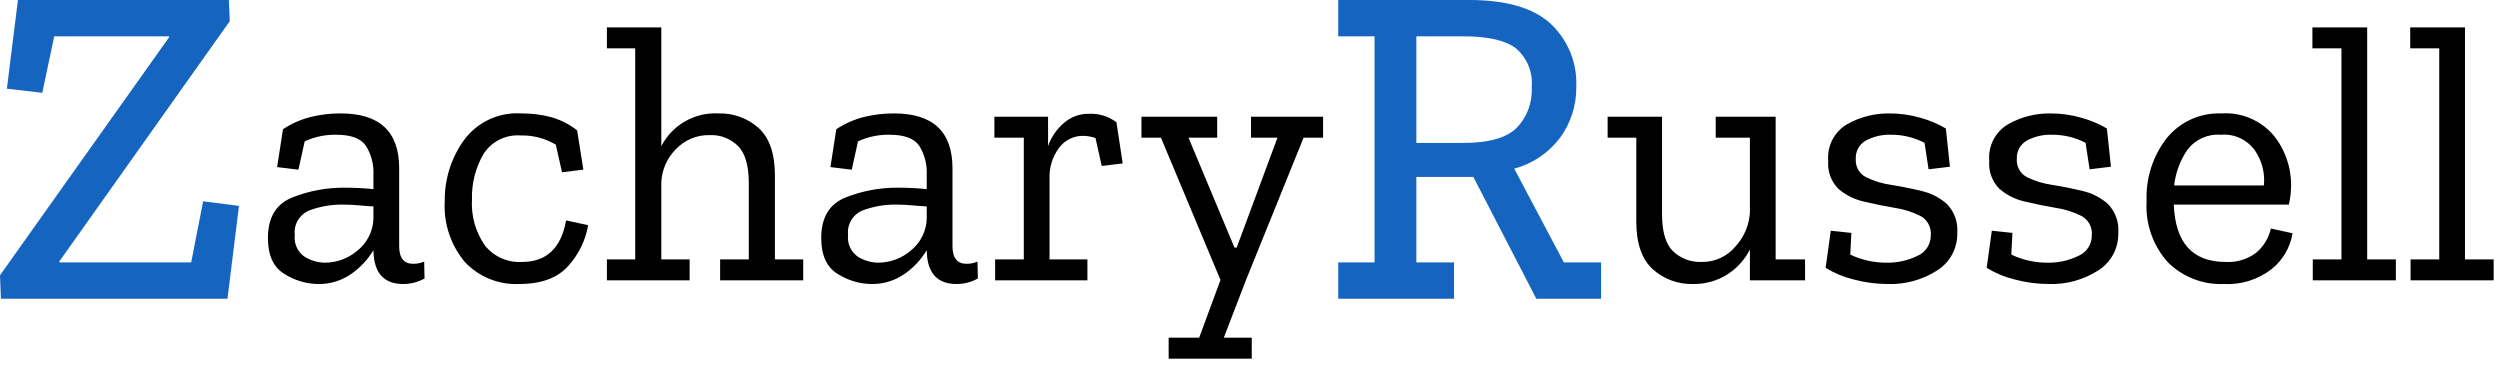 <?xml version="1.0" encoding="UTF-8"?>
<svg width="272px" height="40px" viewBox="0 0 272 40" version="1.1" xmlns="http://www.w3.org/2000/svg" xmlns:xlink="http://www.w3.org/1999/xlink">
    <!-- Generator: Sketch 50.2 (55047) - http://www.bohemiancoding.com/sketch -->
    <title>logo</title>
    <desc>Created with Sketch.</desc>
    <defs></defs>
    <g id="Page-1" stroke="none" stroke-width="1" fill="none" fill-rule="evenodd">
        <g id="logo" fill-rule="nonzero">
            <polygon id="Path_1" fill="#1565C0" points="24.75 32.5 0.1 32.5 -6.66133815e-16 29.95 18.4 4.05 18.4 3.95 5.9 3.95 4.6 10.1 0.75 9.65 1.95 0 24.9 0 25 2.3 6.45 28.45 6.45 28.55 20.8 28.55 22.1 21.9 26 22.4"></polygon>
            <path d="M30.79,14.06 C31.696,13.459 32.697,13.013 33.75,12.74 C34.835,12.468 35.951,12.333 37.07,12.34 C41.31,12.34 43.43,14.327 43.43,18.3 L43.43,26.78 C43.43,28.06 43.937,28.7 44.95,28.7 C45.363,28.708 45.772,28.626 46.15,28.46 L46.19,30.3 C45.481,30.697 44.682,30.904 43.87,30.9 C41.763,30.9 40.683,29.7 40.63,27.3 L40.63,27.22 C40.024,28.23 39.213,29.102 38.25,29.78 C37.17,30.543 35.872,30.936 34.55,30.9 C33.281,30.872 32.043,30.499 30.97,29.82 C29.757,29.1 29.15,27.793 29.15,25.9 C29.15,23.66 30.037,22.187 31.81,21.48 C33.612,20.768 35.533,20.408 37.47,20.42 C38.003,20.42 38.543,20.433 39.09,20.46 C39.637,20.487 40.15,20.527 40.63,20.58 L40.63,18.98 C40.679,17.881 40.393,16.793 39.81,15.86 C39.263,15.06 38.19,14.66 36.59,14.66 C35.403,14.634 34.227,14.881 33.15,15.38 L32.47,18.46 L30.15,18.18 L30.79,14.06 Z M40.63,23.82 L40.63,22.46 C40.123,22.433 39.59,22.393 39.03,22.34 C38.47,22.287 37.897,22.26 37.31,22.26 C36.076,22.243 34.848,22.453 33.69,22.88 C32.599,23.307 31.933,24.416 32.07,25.58 C31.964,26.506 32.38,27.415 33.15,27.94 C33.824,28.354 34.599,28.575 35.39,28.58 C36.657,28.566 37.879,28.113 38.85,27.3 C39.925,26.457 40.576,25.185 40.63,23.82 Z M63.99,24.5 C63.714,26.122 62.986,27.633 61.89,28.86 C60.73,30.22 58.923,30.9 56.47,30.9 C54.257,30.999 52.111,30.13 50.59,28.52 C49.029,26.665 48.241,24.28 48.39,21.86 C48.362,19.495 49.091,17.182 50.47,15.26 C51.914,13.284 54.268,12.183 56.71,12.34 C57.803,12.33 58.892,12.464 59.95,12.74 C60.982,13.029 61.947,13.519 62.79,14.18 L63.47,18.46 L61.15,18.74 L60.47,15.74 C59.324,15.052 58.006,14.705 56.67,14.74 C55.036,14.607 53.464,15.393 52.59,16.78 C51.729,18.273 51.299,19.977 51.35,21.7 C51.245,23.476 51.738,25.237 52.75,26.7 C53.725,27.92 55.231,28.591 56.79,28.5 C59.457,28.5 61.057,26.993 61.59,23.98 L63.99,24.5 Z M87.39,30.5 L78.35,30.5 L78.35,28.22 L81.47,28.22 L81.47,19.94 C81.47,18.02 81.077,16.667 80.29,15.88 C79.489,15.087 78.396,14.66 77.27,14.7 C75.84,14.651 74.46,15.228 73.49,16.28 C72.561,17.232 72.013,18.491 71.95,19.82 L71.95,28.22 L75.03,28.22 L75.03,30.5 L66.03,30.5 L66.03,28.22 L69.11,28.22 L69.11,5.26 L66.03,5.26 L66.03,2.98 L71.95,2.98 L71.95,15.9 C73.148,13.588 75.591,12.195 78.19,12.34 C79.795,12.292 81.357,12.866 82.55,13.94 C83.723,15.007 84.31,16.727 84.31,19.1 L84.31,28.22 L87.39,28.22 L87.39,30.5 Z M90.99,14.06 C91.896,13.459 92.897,13.013 93.95,12.74 C95.035,12.468 96.151,12.333 97.27,12.34 C101.51,12.34 103.63,14.327 103.63,18.3 L103.63,26.78 C103.63,28.06 104.137,28.7 105.15,28.7 C105.563,28.708 105.972,28.626 106.35,28.46 L106.39,30.3 C105.681,30.697 104.882,30.904 104.07,30.9 C101.963,30.9 100.883,29.7 100.83,27.3 L100.83,27.22 C100.224,28.23 99.413,29.102 98.45,29.78 C97.37,30.543 96.072,30.936 94.75,30.9 C93.481,30.872 92.243,30.499 91.17,29.82 C89.957,29.1 89.35,27.793 89.35,25.9 C89.35,23.66 90.237,22.187 92.01,21.48 C93.812,20.768 95.733,20.408 97.67,20.42 C98.203,20.42 98.743,20.433 99.29,20.46 C99.837,20.487 100.35,20.527 100.83,20.58 L100.83,18.98 C100.879,17.881 100.593,16.793 100.01,15.86 C99.463,15.06 98.39,14.66 96.79,14.66 C95.603,14.634 94.427,14.881 93.35,15.38 L92.67,18.46 L90.35,18.18 L90.99,14.06 Z M100.83,23.82 L100.83,22.46 C100.323,22.433 99.79,22.393 99.23,22.34 C98.67,22.287 98.097,22.26 97.51,22.26 C96.276,22.243 95.048,22.453 93.89,22.88 C92.799,23.307 92.133,24.416 92.27,25.58 C92.164,26.506 92.58,27.415 93.35,27.94 C94.024,28.354 94.799,28.575 95.59,28.58 C96.857,28.566 98.079,28.113 99.05,27.3 C100.125,26.457 100.776,25.185 100.83,23.82 Z M118.43,12.38 C119.52,12.32 120.596,12.646 121.47,13.3 L122.15,17.78 L119.87,18.06 L119.19,15.02 C118.754,14.863 118.294,14.782 117.83,14.78 C116.805,14.772 115.838,15.255 115.23,16.08 C114.503,17.052 114.135,18.247 114.19,19.46 L114.19,28.22 L118.31,28.22 L118.31,30.5 L108.27,30.5 L108.27,28.22 L111.39,28.22 L111.39,14.98 L108.19,14.98 L108.19,12.7 L114.03,12.7 L114.03,15.9 C114.365,14.931 114.952,14.068 115.73,13.4 C116.472,12.737 117.435,12.373 118.43,12.38 Z M143.95,14.98 L141.83,14.98 L135.55,30.5 L133.15,36.74 L136.19,36.74 L136.19,39.02 L127.15,39.02 L127.15,36.74 L130.47,36.74 L132.79,30.46 L126.31,14.98 L124.19,14.98 L124.19,12.7 L132.43,12.7 L132.43,14.98 L129.31,14.98 L134.31,26.94 L134.55,26.94 L138.99,14.98 L136.11,14.98 L136.11,12.7 L143.95,12.7 L143.95,14.98 Z" id="Path_2" fill="#000000"></path>
            <path d="M174.2,32.5 L167.15,32.5 L160.3,19.25 L154.1,19.25 L154.1,28.55 L158.2,28.55 L158.2,32.5 L145.6,32.5 L145.6,28.55 L149.55,28.55 L149.55,3.95 L145.6,3.95 L145.6,0 L159.85,0 C163.883,0 166.833,0.858 168.7,2.575 C170.585,4.332 171.607,6.825 171.5,9.4 C171.539,11.411 170.915,13.379 169.725,15 C168.485,16.639 166.735,17.818 164.75,18.35 L170.15,28.55 L174.2,28.55 L174.2,32.5 Z M166.65,9.5 C166.801,7.887 166.157,6.302 164.925,5.25 C163.775,4.383 161.85,3.95 159.15,3.95 L154.1,3.95 L154.1,15.55 L159.2,15.55 C161.933,15.55 163.858,15.017 164.975,13.95 C166.137,12.77 166.745,11.153 166.65,9.5 Z" id="Path_3" fill="#1565C0"></path>
            <path d="M196.39,30.5 L190.39,30.5 L190.39,27.14 C189.835,28.255 188.984,29.196 187.93,29.86 C186.812,30.564 185.511,30.926 184.19,30.9 C182.576,30.944 181.007,30.364 179.81,29.28 C178.623,28.2 178.03,26.473 178.03,24.1 L178.03,14.98 L174.91,14.98 L174.91,12.7 L180.83,12.7 L180.83,23.3 C180.83,25.22 181.23,26.567 182.03,27.34 C182.859,28.125 183.969,28.543 185.11,28.5 C186.555,28.534 187.935,27.9 188.85,26.78 C189.763,25.778 190.307,24.493 190.39,23.14 L190.39,14.98 L186.67,14.98 L186.67,12.7 L193.19,12.7 L193.19,28.22 L196.39,28.22 L196.39,30.5 Z M212.95,25.34 C212.995,26.99 212.166,28.54 210.77,29.42 C209.169,30.449 207.292,30.965 205.39,30.9 C204.127,30.899 202.869,30.731 201.65,30.4 C200.584,30.14 199.565,29.715 198.63,29.14 L199.19,25.1 L201.43,25.34 L201.31,27.7 C202.547,28.289 203.9,28.59 205.27,28.58 C206.426,28.602 207.571,28.348 208.61,27.84 C209.513,27.456 210.091,26.561 210.07,25.58 C210.143,24.726 209.703,23.909 208.95,23.5 C208.077,23.059 207.138,22.762 206.17,22.62 C205.063,22.433 203.95,22.207 202.83,21.94 C201.798,21.717 200.836,21.243 200.03,20.56 C199.223,19.755 198.813,18.635 198.91,17.5 C198.768,15.876 199.579,14.317 200.99,13.5 C202.371,12.728 203.928,12.328 205.51,12.34 C206.68,12.332 207.846,12.494 208.97,12.82 C209.929,13.088 210.85,13.478 211.71,13.98 L212.15,18.14 L209.83,18.42 L209.39,15.54 C208.267,14.953 207.017,14.65 205.75,14.66 C204.789,14.622 203.836,14.843 202.99,15.3 C202.28,15.708 201.862,16.482 201.91,17.3 C201.848,18.126 202.291,18.907 203.03,19.28 C203.9,19.705 204.831,19.988 205.79,20.12 C206.883,20.293 207.977,20.513 209.07,20.78 C210.096,21.012 211.045,21.5 211.83,22.2 C212.637,23.037 213.046,24.181 212.95,25.34 Z M230.47,25.34 C230.515,26.99 229.686,28.54 228.29,29.42 C226.689,30.449 224.812,30.965 222.91,30.9 C221.647,30.899 220.389,30.731 219.17,30.4 C218.104,30.14 217.085,29.715 216.15,29.14 L216.71,25.1 L218.95,25.34 L218.83,27.7 C220.067,28.289 221.42,28.59 222.79,28.58 C223.946,28.602 225.091,28.348 226.13,27.84 C227.033,27.456 227.611,26.561 227.59,25.58 C227.663,24.726 227.223,23.909 226.47,23.5 C225.597,23.059 224.658,22.762 223.69,22.62 C222.583,22.433 221.47,22.207 220.35,21.94 C219.318,21.717 218.356,21.243 217.55,20.56 C216.743,19.755 216.333,18.635 216.43,17.5 C216.288,15.876 217.099,14.317 218.51,13.5 C219.891,12.728 221.448,12.328 223.03,12.34 C224.2,12.332 225.366,12.494 226.49,12.82 C227.449,13.088 228.37,13.478 229.23,13.98 L229.67,18.14 L227.35,18.42 L226.91,15.54 C225.787,14.953 224.537,14.65 223.27,14.66 C222.309,14.622 221.356,14.843 220.51,15.3 C219.8,15.708 219.382,16.482 219.43,17.3 C219.368,18.126 219.811,18.907 220.55,19.28 C221.42,19.705 222.351,19.988 223.31,20.12 C224.403,20.293 225.497,20.513 226.59,20.78 C227.616,21.012 228.565,21.5 229.35,22.2 C230.157,23.037 230.566,24.181 230.47,25.34 Z M249.43,25.38 C249.18,26.918 248.367,28.308 247.15,29.28 C245.667,30.427 243.822,31.002 241.95,30.9 C239.683,30.994 237.48,30.139 235.87,28.54 C234.23,26.716 233.394,24.308 233.55,21.86 C233.45,19.391 234.229,16.967 235.75,15.02 C237.204,13.238 239.412,12.245 241.71,12.34 C243.836,12.201 245.905,13.058 247.31,14.66 C248.588,16.199 249.282,18.14 249.27,20.14 C249.268,20.853 249.187,21.564 249.03,22.26 L236.51,22.26 C236.67,26.42 238.55,28.5 242.15,28.5 C243.34,28.57 244.517,28.216 245.47,27.5 C246.279,26.819 246.841,25.892 247.07,24.86 L249.43,25.38 Z M246.31,20.18 C246.445,18.855 246.113,17.525 245.37,16.42 C244.529,15.205 243.102,14.533 241.63,14.66 C240.216,14.549 238.844,15.167 237.99,16.3 C237.194,17.453 236.699,18.787 236.55,20.18 L246.31,20.18 Z M260.67,30.5 L251.63,30.5 L251.63,28.22 L254.75,28.22 L254.75,5.26 L251.59,5.26 L251.59,2.98 L257.55,2.98 L257.55,28.22 L260.67,28.22 L260.67,30.5 Z M271.31,30.5 L262.27,30.5 L262.27,28.22 L265.39,28.22 L265.39,5.26 L262.23,5.26 L262.23,2.98 L268.19,2.98 L268.19,28.22 L271.31,28.22 L271.31,30.5 Z" id="Path_4" fill="#000000"></path>
        </g>
    </g>
</svg>